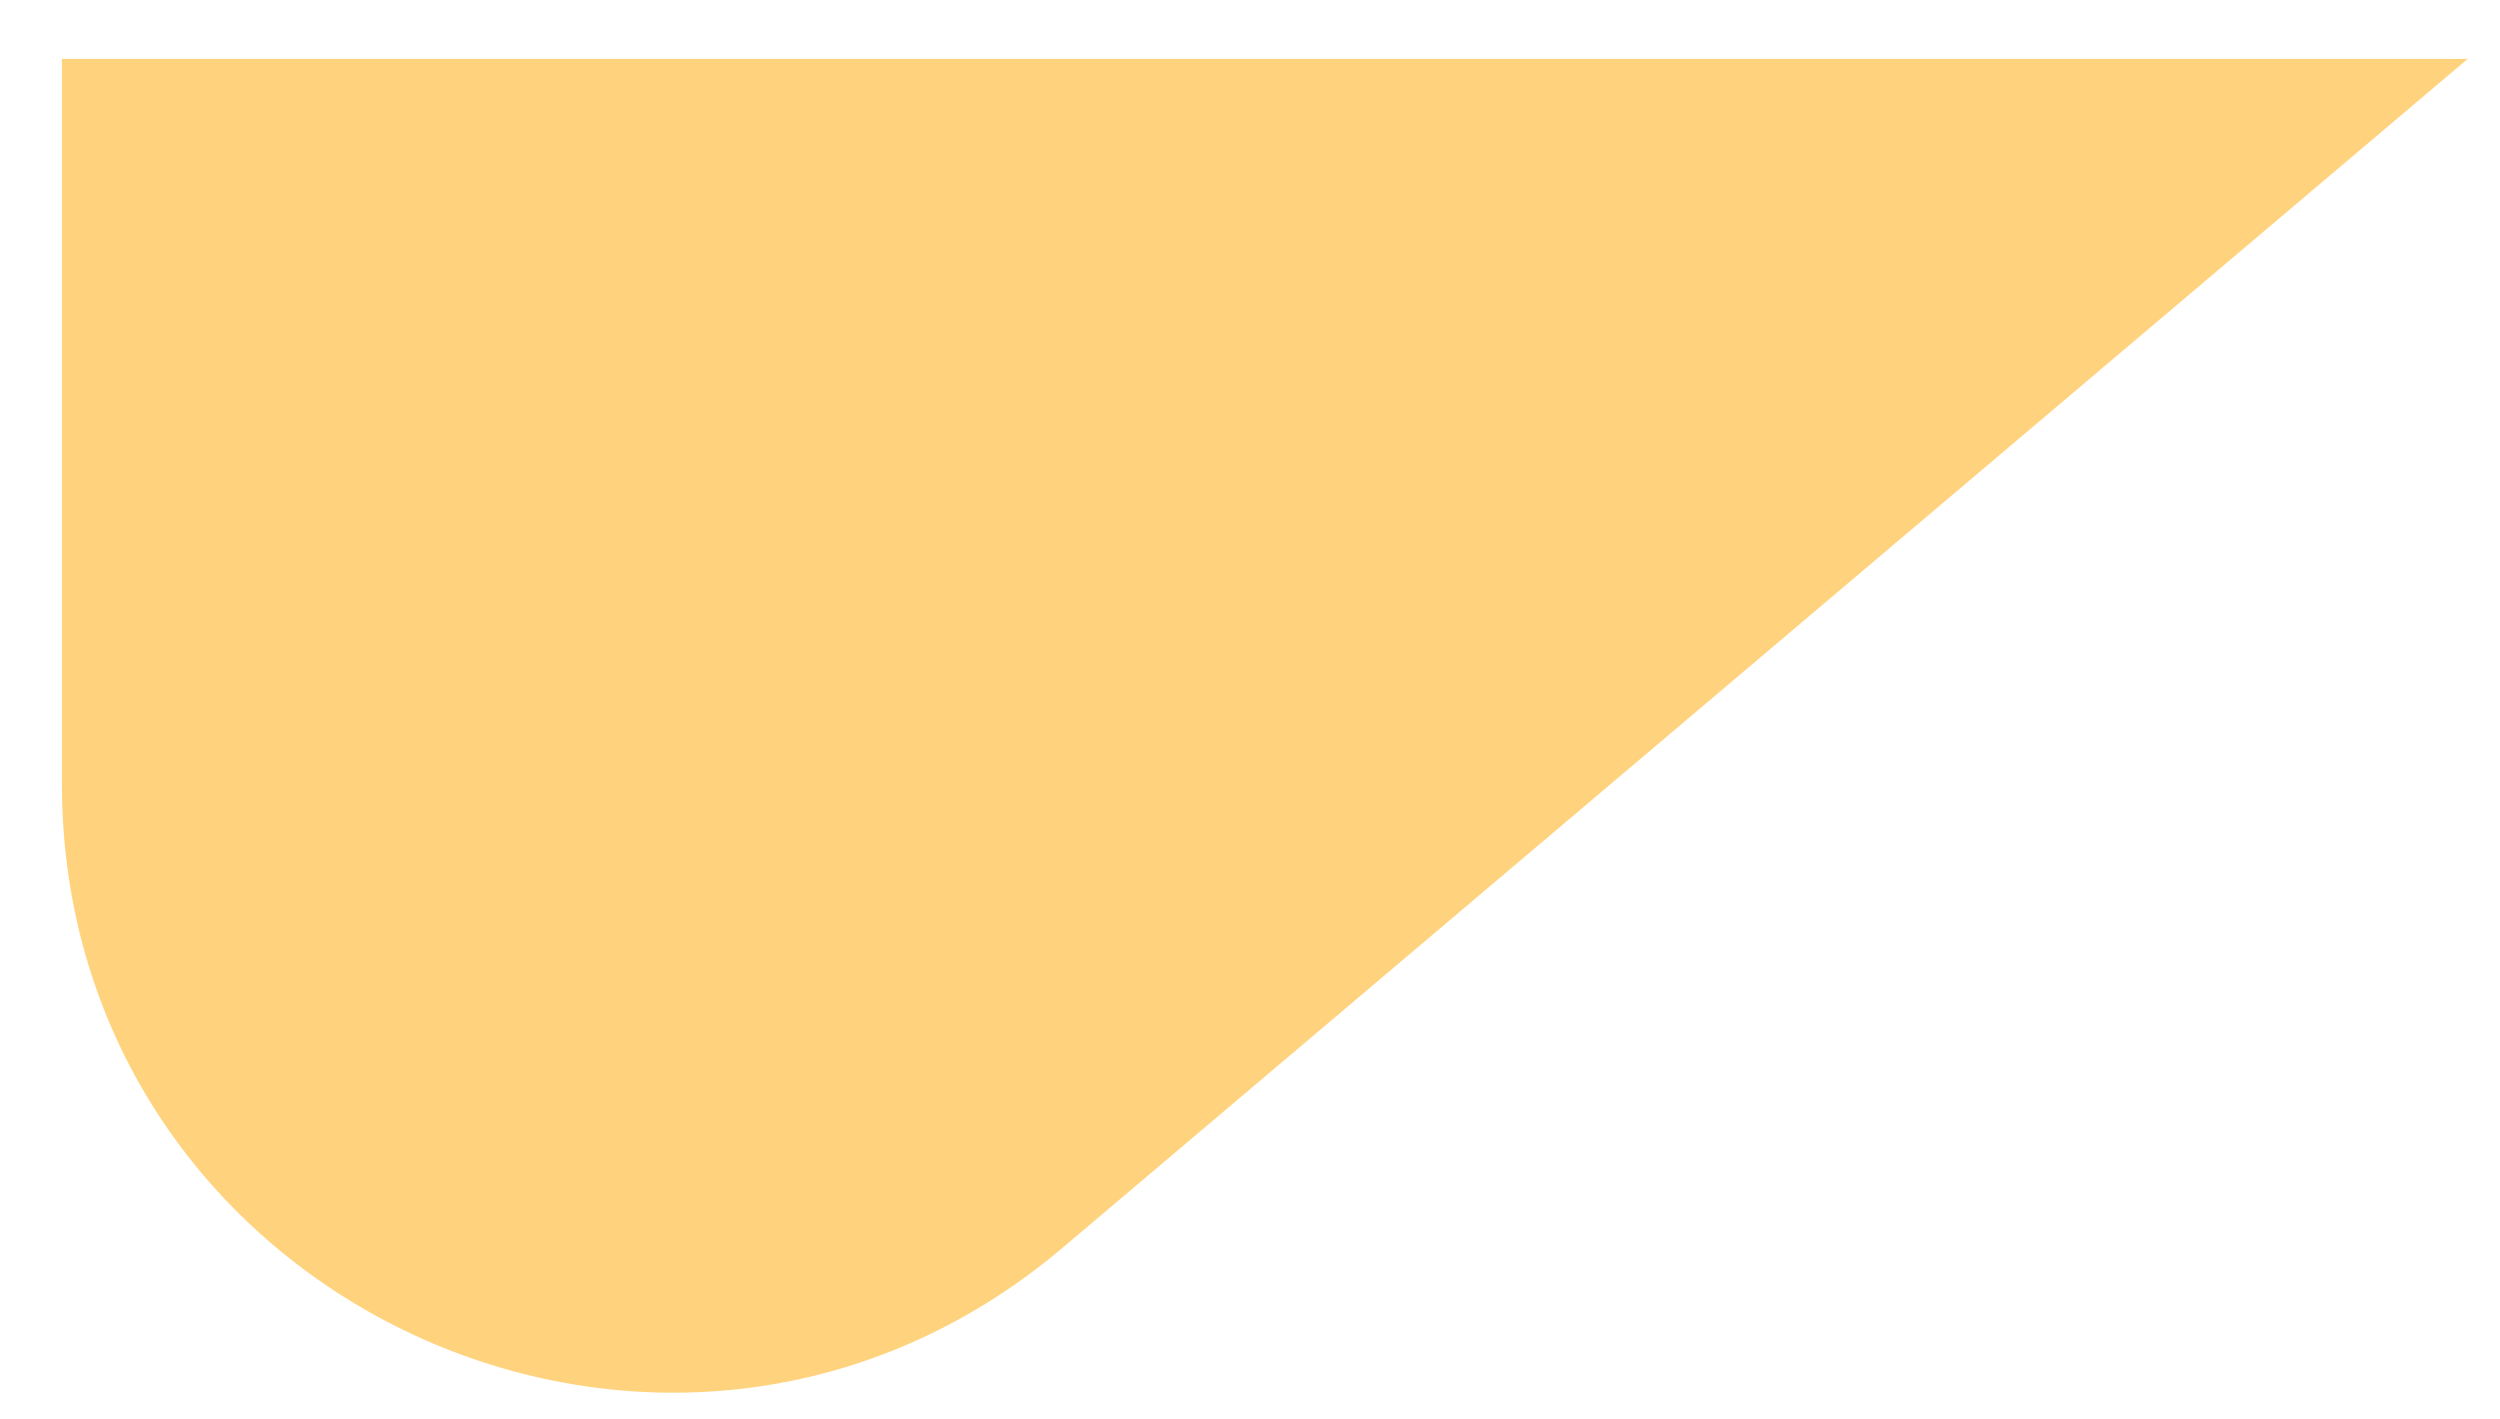 <svg width="37" height="21" viewBox="0 0 37 21" fill="none" xmlns="http://www.w3.org/2000/svg">
<path d="M0.916 0.871V11.595C0.916 19.257 9.88 23.415 15.729 18.465L36.523 0.871H0.916Z" fill="#FFD37D"/>
</svg>
